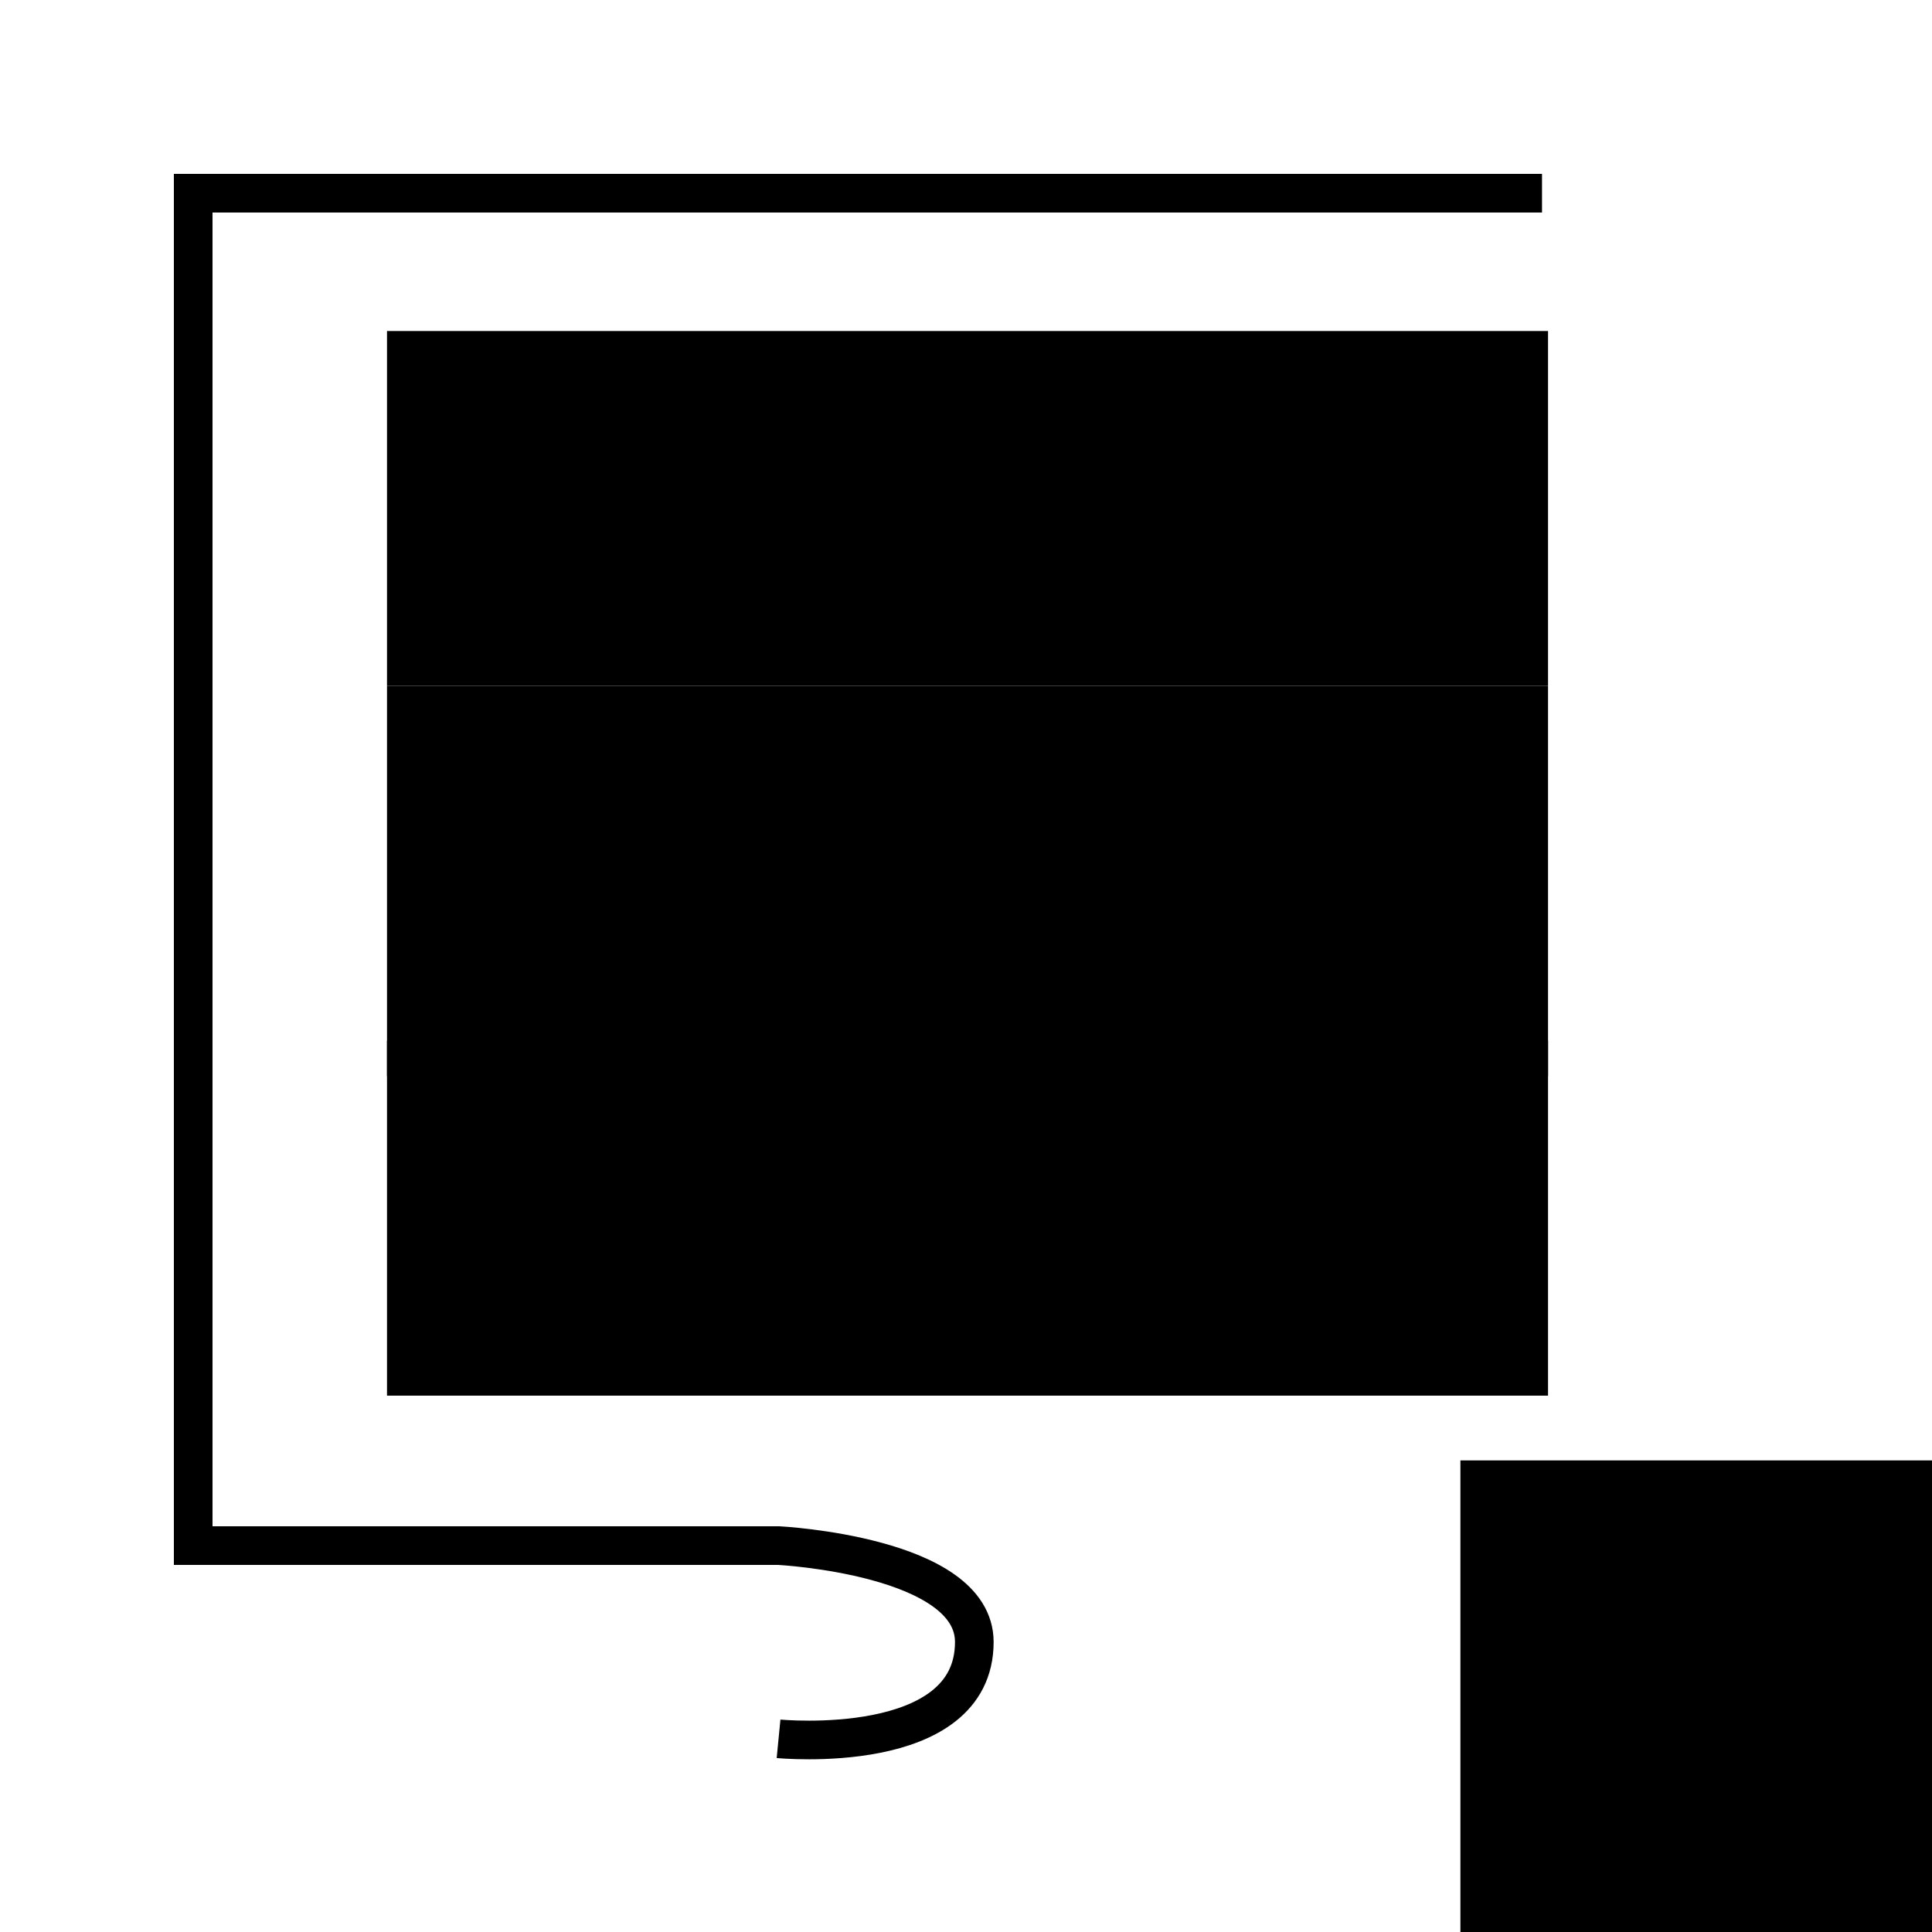 <?xml version="1.0" encoding="UTF-8" standalone="no"?>
<!-- Created with Inkscape (http://www.inkscape.org/) -->

<svg
   xmlns:dc="http://purl.org/dc/elements/1.1/"
   xmlns:cc="http://creativecommons.org/ns#"
   xmlns:rdf="http://www.w3.org/1999/02/22-rdf-syntax-ns#"
   xmlns:svg="http://www.w3.org/2000/svg"
   xmlns="http://www.w3.org/2000/svg"
   xmlns:sodipodi="http://sodipodi.sourceforge.net/DTD/sodipodi-0.dtd"
   xmlns:inkscape="http://www.inkscape.org/namespaces/inkscape"
   width="500"
   height="500"
   viewBox="0 0 132.292 132.292"
   version="1.1"
   id="svg8"
   sodipodi:docname="DeejPotterDesignsLogo_500x500.svg"
   inkscape:export-filename="C:\Dropbox\Website Stuff\Websites\DeejPotterDesigns\Images\DeejPotterDesignsLogo_500x500.png"
   inkscape:export-xdpi="95.999992"
   inkscape:export-ydpi="95.999992"
   inkscape:version="0.92.4 (5da689c313, 2019-01-14)">
  <defs
     id="defs2" />
  <sodipodi:namedview
     id="base"
     pagecolor="#ffffff"
     bordercolor="#666666"
     borderopacity="1.0"
     inkscape:pageopacity="0.0"
     inkscape:pageshadow="2"
     inkscape:zoom="0.37900924"
     inkscape:cx="74.905569"
     inkscape:cy="481.25522"
     inkscape:document-units="mm"
     inkscape:current-layer="layer3"
     showgrid="false"
     units="px"
     showguides="false"
     inkscape:guide-bbox="true"
     inkscape:snap-nodes="true"
     inkscape:snap-bbox="true"
     inkscape:bbox-paths="true"
     inkscape:bbox-nodes="true"
     inkscape:snap-bbox-edge-midpoints="true"
     inkscape:snap-bbox-midpoints="true"
     inkscape:object-paths="true"
     inkscape:snap-intersection-paths="true"
     inkscape:snap-smooth-nodes="true"
     inkscape:snap-midpoints="true"
     inkscape:snap-object-midpoints="true"
     inkscape:snap-center="true"
     inkscape:snap-text-baseline="true"
     inkscape:snap-page="true"
     inkscape:snap-global="true"
     inkscape:snap-grids="true"
     inkscape:window-width="1366"
     inkscape:window-height="705"
     inkscape:window-x="-8"
     inkscape:window-y="-8"
     inkscape:window-maximized="1">
    <inkscape:grid
       type="xygrid"
       id="grid3714"
       spacingx="2.646"
       spacingy="2.646"
       dotted="false" />
    <sodipodi:guide
       position="13.229,100.542"
       orientation="1,0"
       id="guide3716"
       inkscape:locked="false" />
    <sodipodi:guide
       position="71.437,119.062"
       orientation="0,1"
       id="guide3718"
       inkscape:locked="false" />
    <sodipodi:guide
       position="119.062,74.083"
       orientation="1,0"
       id="guide3720"
       inkscape:locked="false" />
    <sodipodi:guide
       position="92.604,26.458"
       orientation="0,1"
       id="guide3722"
       inkscape:locked="false" />
  </sodipodi:namedview>
  <g
     inkscape:label="Background"
     inkscape:groupmode="layer"
     id="layer1"
     transform="translate(0,-164.708)"
     sodipodi:insensitive="true" />
  <g
     inkscape:groupmode="layer"
     id="layer2"
     inkscape:label="Text">
    <flowRoot
       xml:space="preserve"
       id="flowRoot3732"
       style="fill:black;fill-opacity:1;stroke:none;font-family:'Exo 2';font-style:normal;font-weight:normal;font-size:40px;line-height:1.25;letter-spacing:0px;word-spacing:0px;-inkscape-font-specification:'Exo 2, ';font-stretch:normal;font-variant:normal"><flowRegion
         id="flowRegion3734"><rect
           id="rect3736"
           width="300"
           height="100"
           x="100"
           y="100" /></flowRegion><flowPara
         id="flowPara3738"></flowPara></flowRoot>    <flowRoot
       xml:space="preserve"
       id="flowRoot3740"
       style="fill:black;fill-opacity:1;stroke:none;font-family:'Exo 2';font-style:normal;font-weight:normal;font-size:40px;line-height:1.25;letter-spacing:0px;word-spacing:0px;-inkscape-font-specification:'Exo 2, ';font-stretch:normal;font-variant:normal"><flowRegion
         id="flowRegion3742"><rect
           id="rect3744"
           width="300"
           height="100"
           x="100"
           y="200" /></flowRegion><flowPara
         id="flowPara3746"></flowPara></flowRoot>    <flowRoot
       xml:space="preserve"
       id="flowRoot3748"
       style="fill:black;fill-opacity:1;stroke:none;font-family:'Exo 2';font-style:normal;font-weight:normal;font-size:40px;line-height:1.25;letter-spacing:0px;word-spacing:0px;-inkscape-font-specification:'Exo 2, ';font-stretch:normal;font-variant:normal"><flowRegion
         id="flowRegion3750"><rect
           id="rect3752"
           width="300"
           height="100"
           x="100"
           y="300" /></flowRegion><flowPara
         id="flowPara3754"></flowPara></flowRoot>    <flowRoot
       xml:space="preserve"
       id="flowRoot3756"
       style="font-style:normal;font-variant:normal;font-weight:bold;font-stretch:normal;font-size:80px;line-height:1.25;font-family:'Exo 2';-inkscape-font-specification:'Exo 2 Bold';text-align:start;letter-spacing:0px;word-spacing:0px;text-anchor:start;fill:#000000;fill-opacity:1;stroke:none"
       transform="matrix(0.265,0,0,0.243,0,-1.634)"><flowRegion
         id="flowRegion3758"
         style="font-style:normal;font-variant:normal;font-weight:bold;font-stretch:normal;font-size:80px;font-family:'Exo 2';-inkscape-font-specification:'Exo 2 Bold';text-align:start;text-anchor:start"><rect
           id="rect3760"
           width="300"
           height="100"
           x="100"
           y="100"
           style="font-style:normal;font-variant:normal;font-weight:bold;font-stretch:normal;font-size:80px;font-family:'Exo 2';-inkscape-font-specification:'Exo 2 Bold';text-align:start;text-anchor:start" /></flowRegion><flowPara
         id="flowPara3762">Deej</flowPara></flowRoot>    <flowRoot
       xml:space="preserve"
       id="flowRoot3764"
       style="font-style:normal;font-variant:normal;font-weight:bold;font-stretch:normal;font-size:85.333px;line-height:1.25;font-family:'Exo 2';-inkscape-font-specification:'Exo 2 Bold';letter-spacing:0px;word-spacing:0px;fill:#000000;fill-opacity:1;stroke:none"
       transform="matrix(0.265,0,0,0.243,0,-1.634)"><flowRegion
         id="flowRegion3766"
         style="font-style:normal;font-variant:normal;font-weight:bold;font-stretch:normal;font-size:85.333px;font-family:'Exo 2';-inkscape-font-specification:'Exo 2 Bold'"><rect
           id="rect3768"
           width="300"
           height="110"
           x="100"
           y="200"
           style="font-style:normal;font-variant:normal;font-weight:bold;font-stretch:normal;font-size:85.333px;font-family:'Exo 2';-inkscape-font-specification:'Exo 2 Bold'" /></flowRegion><flowPara
         id="flowPara3770"
         style="font-size:80px">Potter</flowPara></flowRoot>    <flowRoot
       xml:space="preserve"
       id="flowRoot3772"
       style="font-style:normal;font-variant:normal;font-weight:bold;font-stretch:normal;font-size:80px;line-height:1.25;font-family:'Exo 2';-inkscape-font-specification:'Exo 2 Bold';letter-spacing:0px;word-spacing:0px;fill:#000000;fill-opacity:1;stroke:none"
       transform="matrix(0.265,0,0,0.243,0,-1.634)"><flowRegion
         id="flowRegion3774"
         style="font-style:normal;font-variant:normal;font-weight:bold;font-stretch:normal;font-size:80px;line-height:1.25;font-family:'Exo 2';-inkscape-font-specification:'Exo 2 Bold'"><rect
           id="rect3776"
           width="300"
           height="100"
           x="100"
           y="300"
           style="font-style:normal;font-variant:normal;font-weight:bold;font-stretch:normal;font-size:80px;line-height:1.25;font-family:'Exo 2';-inkscape-font-specification:'Exo 2 Bold'" /></flowRegion><flowPara
         id="flowPara3778"
         style="font-size:80px;line-height:1.25">Designs</flowPara></flowRoot>  </g>
  <g
     inkscape:groupmode="layer"
     id="layer3"
     inkscape:label="Line">
    <path
       style="fill:none;stroke:#000000;stroke-width:2.646;stroke-linecap:butt;stroke-linejoin:miter;stroke-miterlimit:4;stroke-dasharray:none;stroke-opacity:1"
       d="M 105.588,13.229 H 13.229 l -3e-6,92.604 40.082,10e-6 c 0,0 13.404,0.684 13.404,6.601 0,7.938 -13.404,6.629 -13.404,6.629"
       id="path3785"
       inkscape:connector-curvature="0"
       sodipodi:nodetypes="ccccsc" />
  </g>
</svg>
